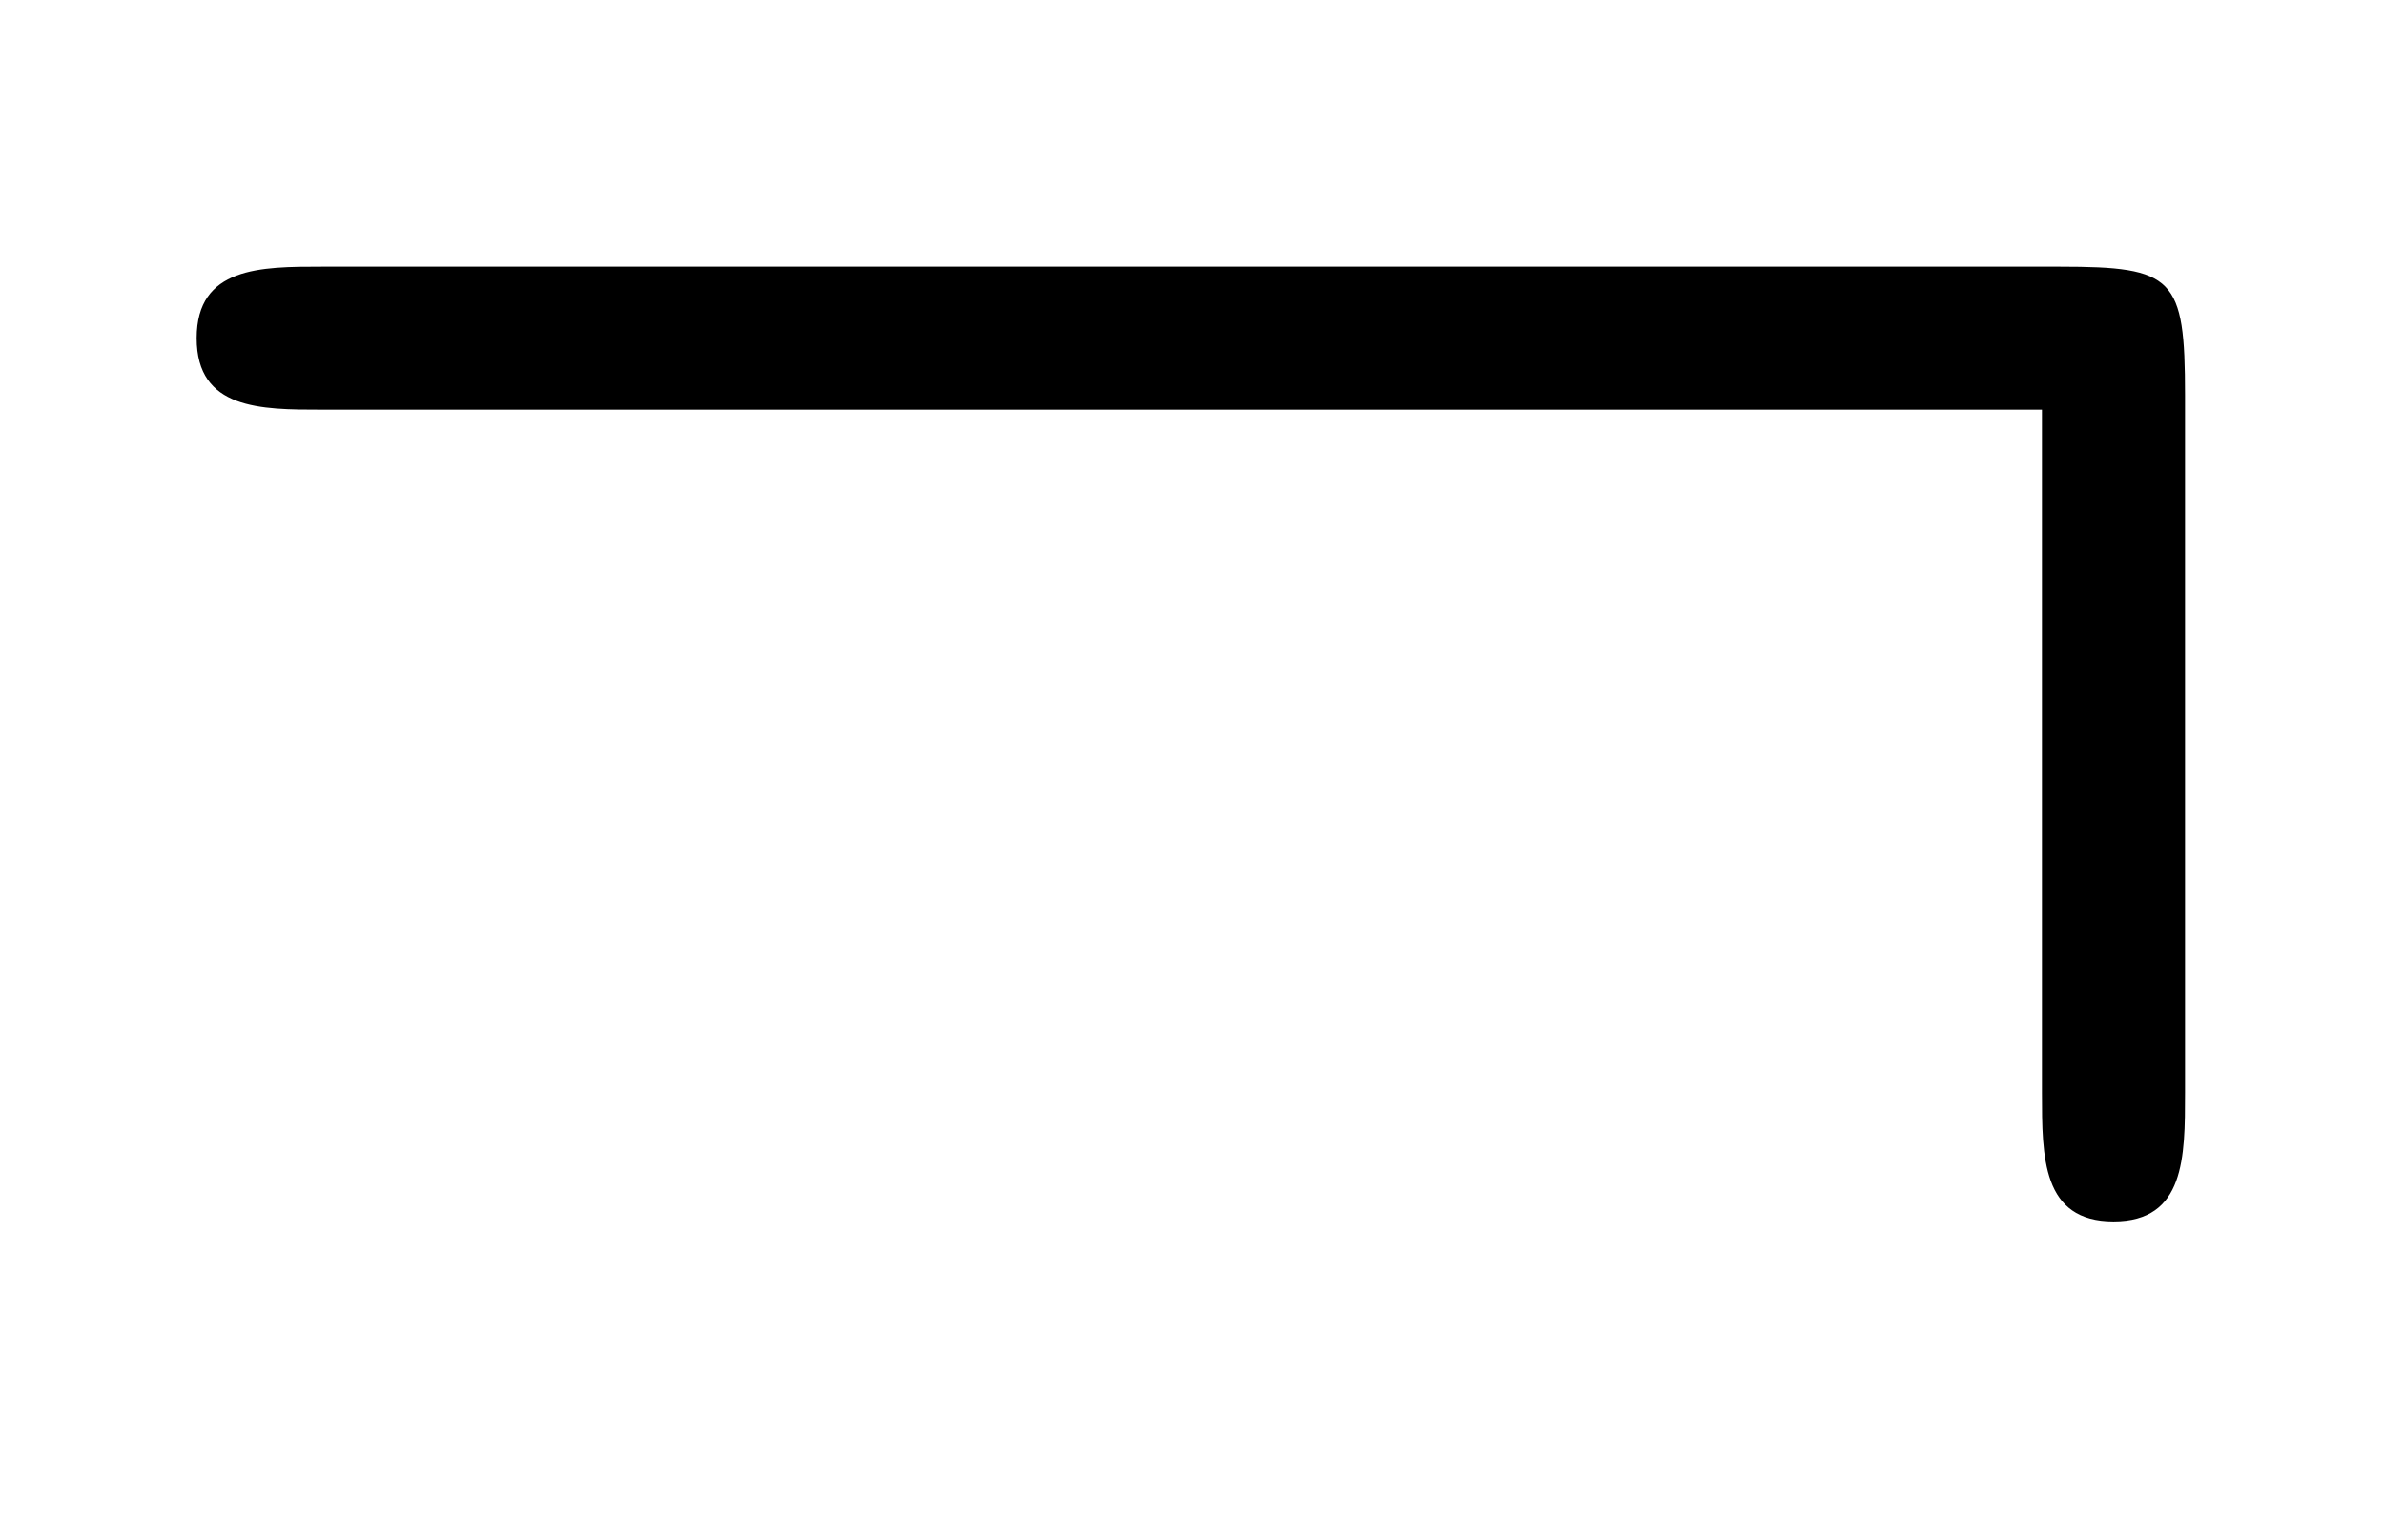 <?xml version='1.0' encoding='UTF-8'?>
<!-- This file was generated by dvisvgm 3.0.4 -->
<svg version='1.1' xmlns='http://www.w3.org/2000/svg' xmlns:xlink='http://www.w3.org/1999/xlink' width='9.298pt' height='6.005pt' viewBox='0 -6.005 9.298 6.005'>
<defs>
<path id='g0-58' d='M8.522-4.463C8.522-4.924 8.48-4.965 8.034-4.965H1.255C1.018-4.965 .767-4.965 .767-4.686S1.018-4.407 1.255-4.407H7.964V-1.743C7.964-1.492 7.964-1.241 8.243-1.241S8.522-1.492 8.522-1.743V-4.463Z'/>
</defs>
<g id='page1'>
<use x='0' y='0' xlink:href='#g0-58'/>
</g>
</svg>
<!-- DEPTH=0 -->